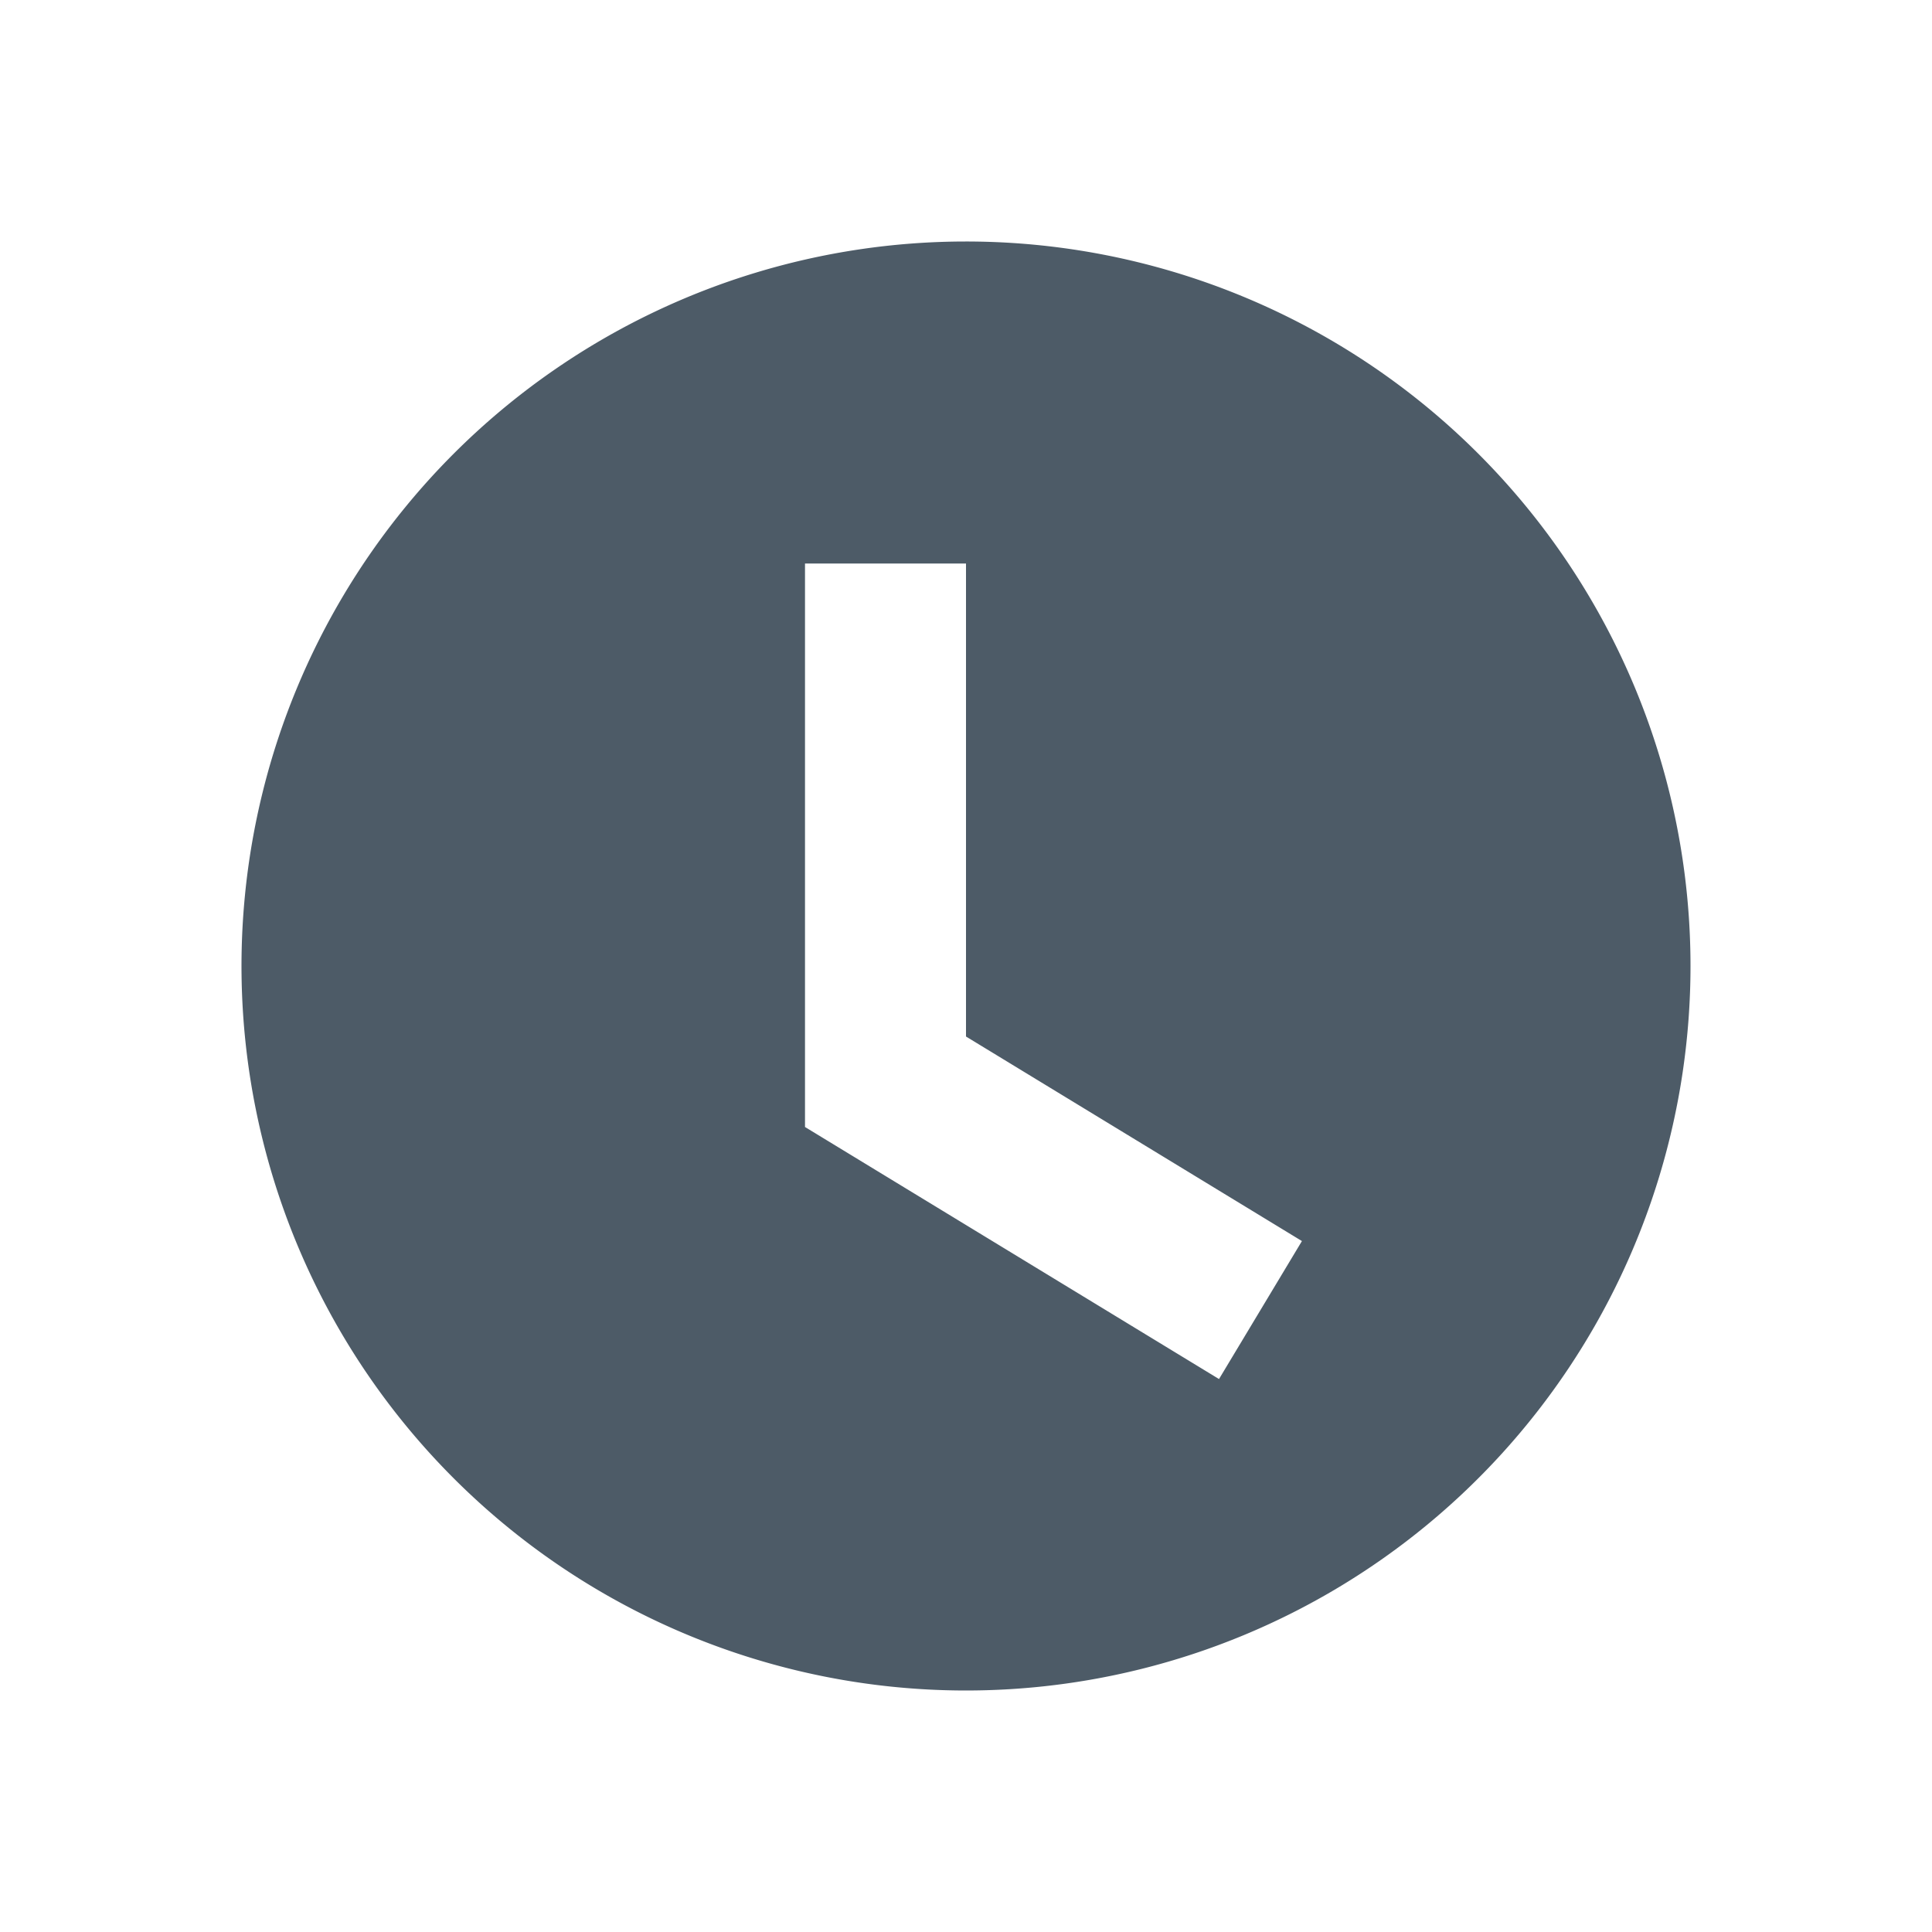 <svg xmlns="http://www.w3.org/2000/svg" viewBox="0 0 24 24" fill="#4D5B67" width="24px" height="24px">

    <path d="M0 0h24v24H0z" fill="none"/>
    <path d="M11.991,3A9,9,0,1,0,21,12,9,9,0,0,0,11.991,3Zm3.152,14.131L10,14V7h2v5.876l4.173,2.541Z"/>

</svg>